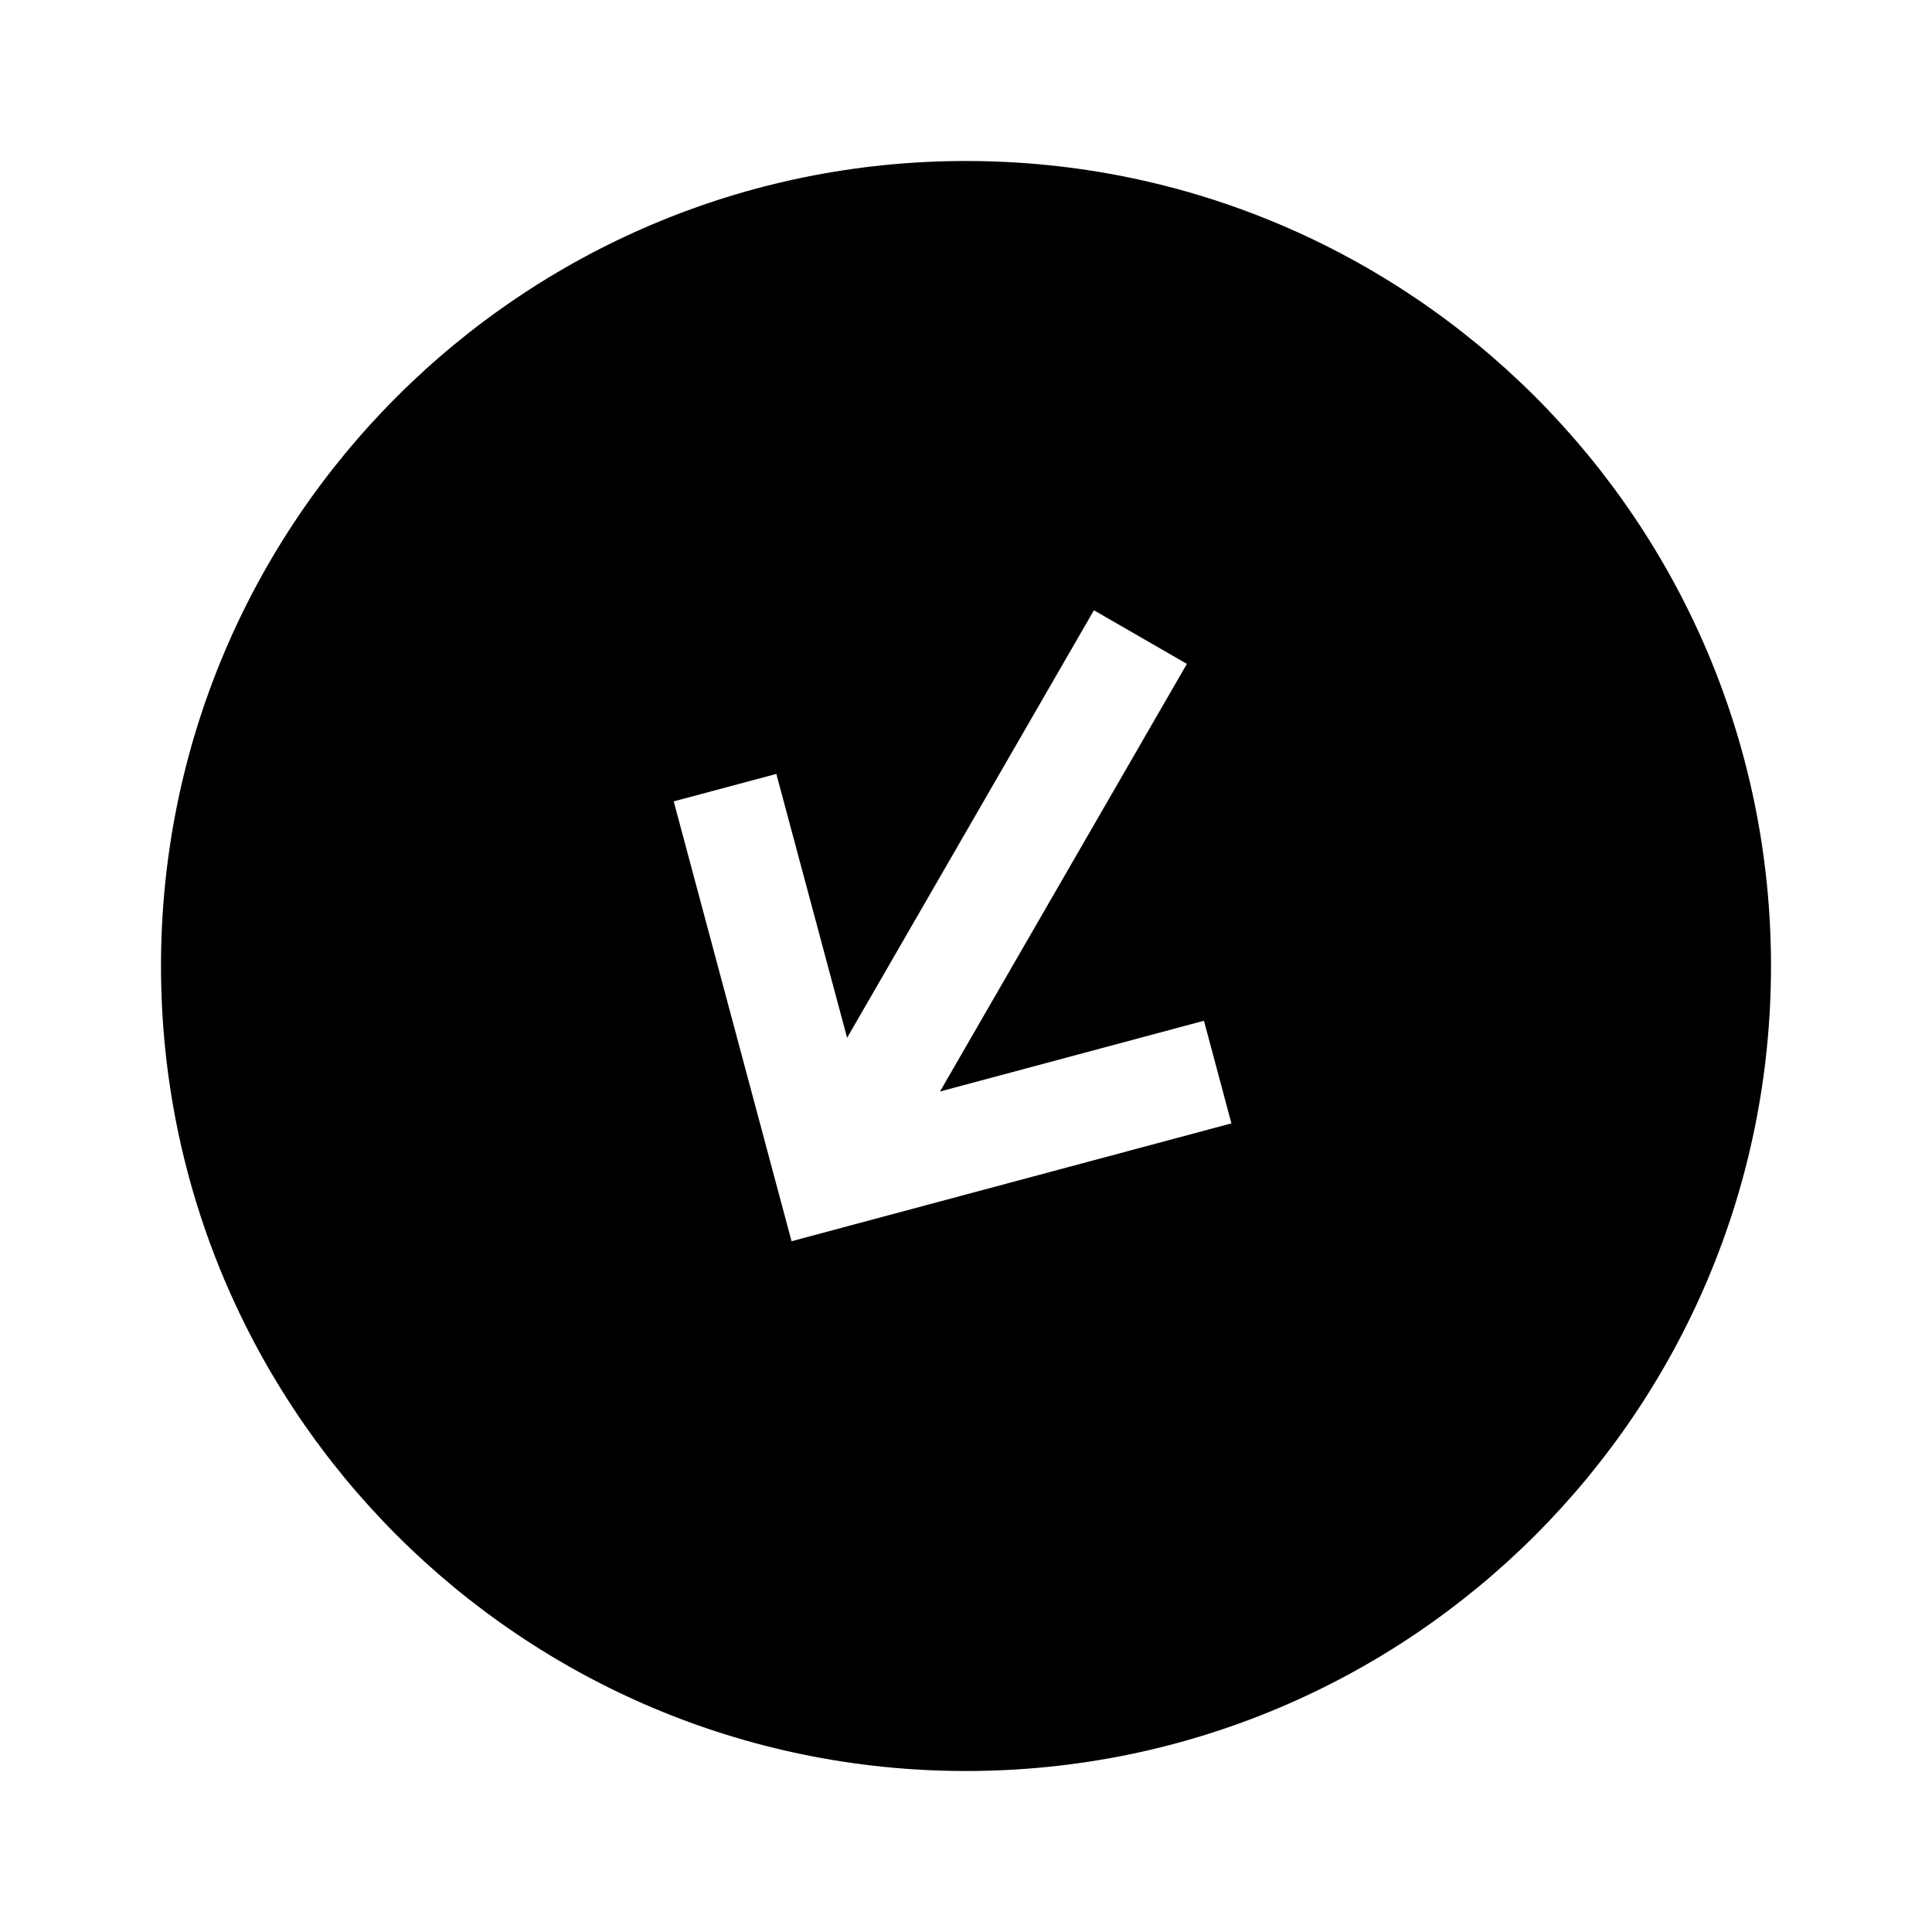 <svg width="24" height="24" viewBox="0 0 24 24" fill="none" xmlns="http://www.w3.org/2000/svg">
<path fill-rule="evenodd" clip-rule="evenodd" d="M12 22C17.523 22 22 17.523 22 12C22 6.477 17.523 2 12 2C6.477 2 2 6.477 2 12C2 17.523 6.477 22 12 22ZM8.369 9.955L9.833 15.419L15.297 13.955L14.956 12.68L11.677 13.559L14.744 8.247L13.589 7.581L10.523 12.892L9.644 9.614L8.369 9.955Z" fill="black"/>
</svg>
